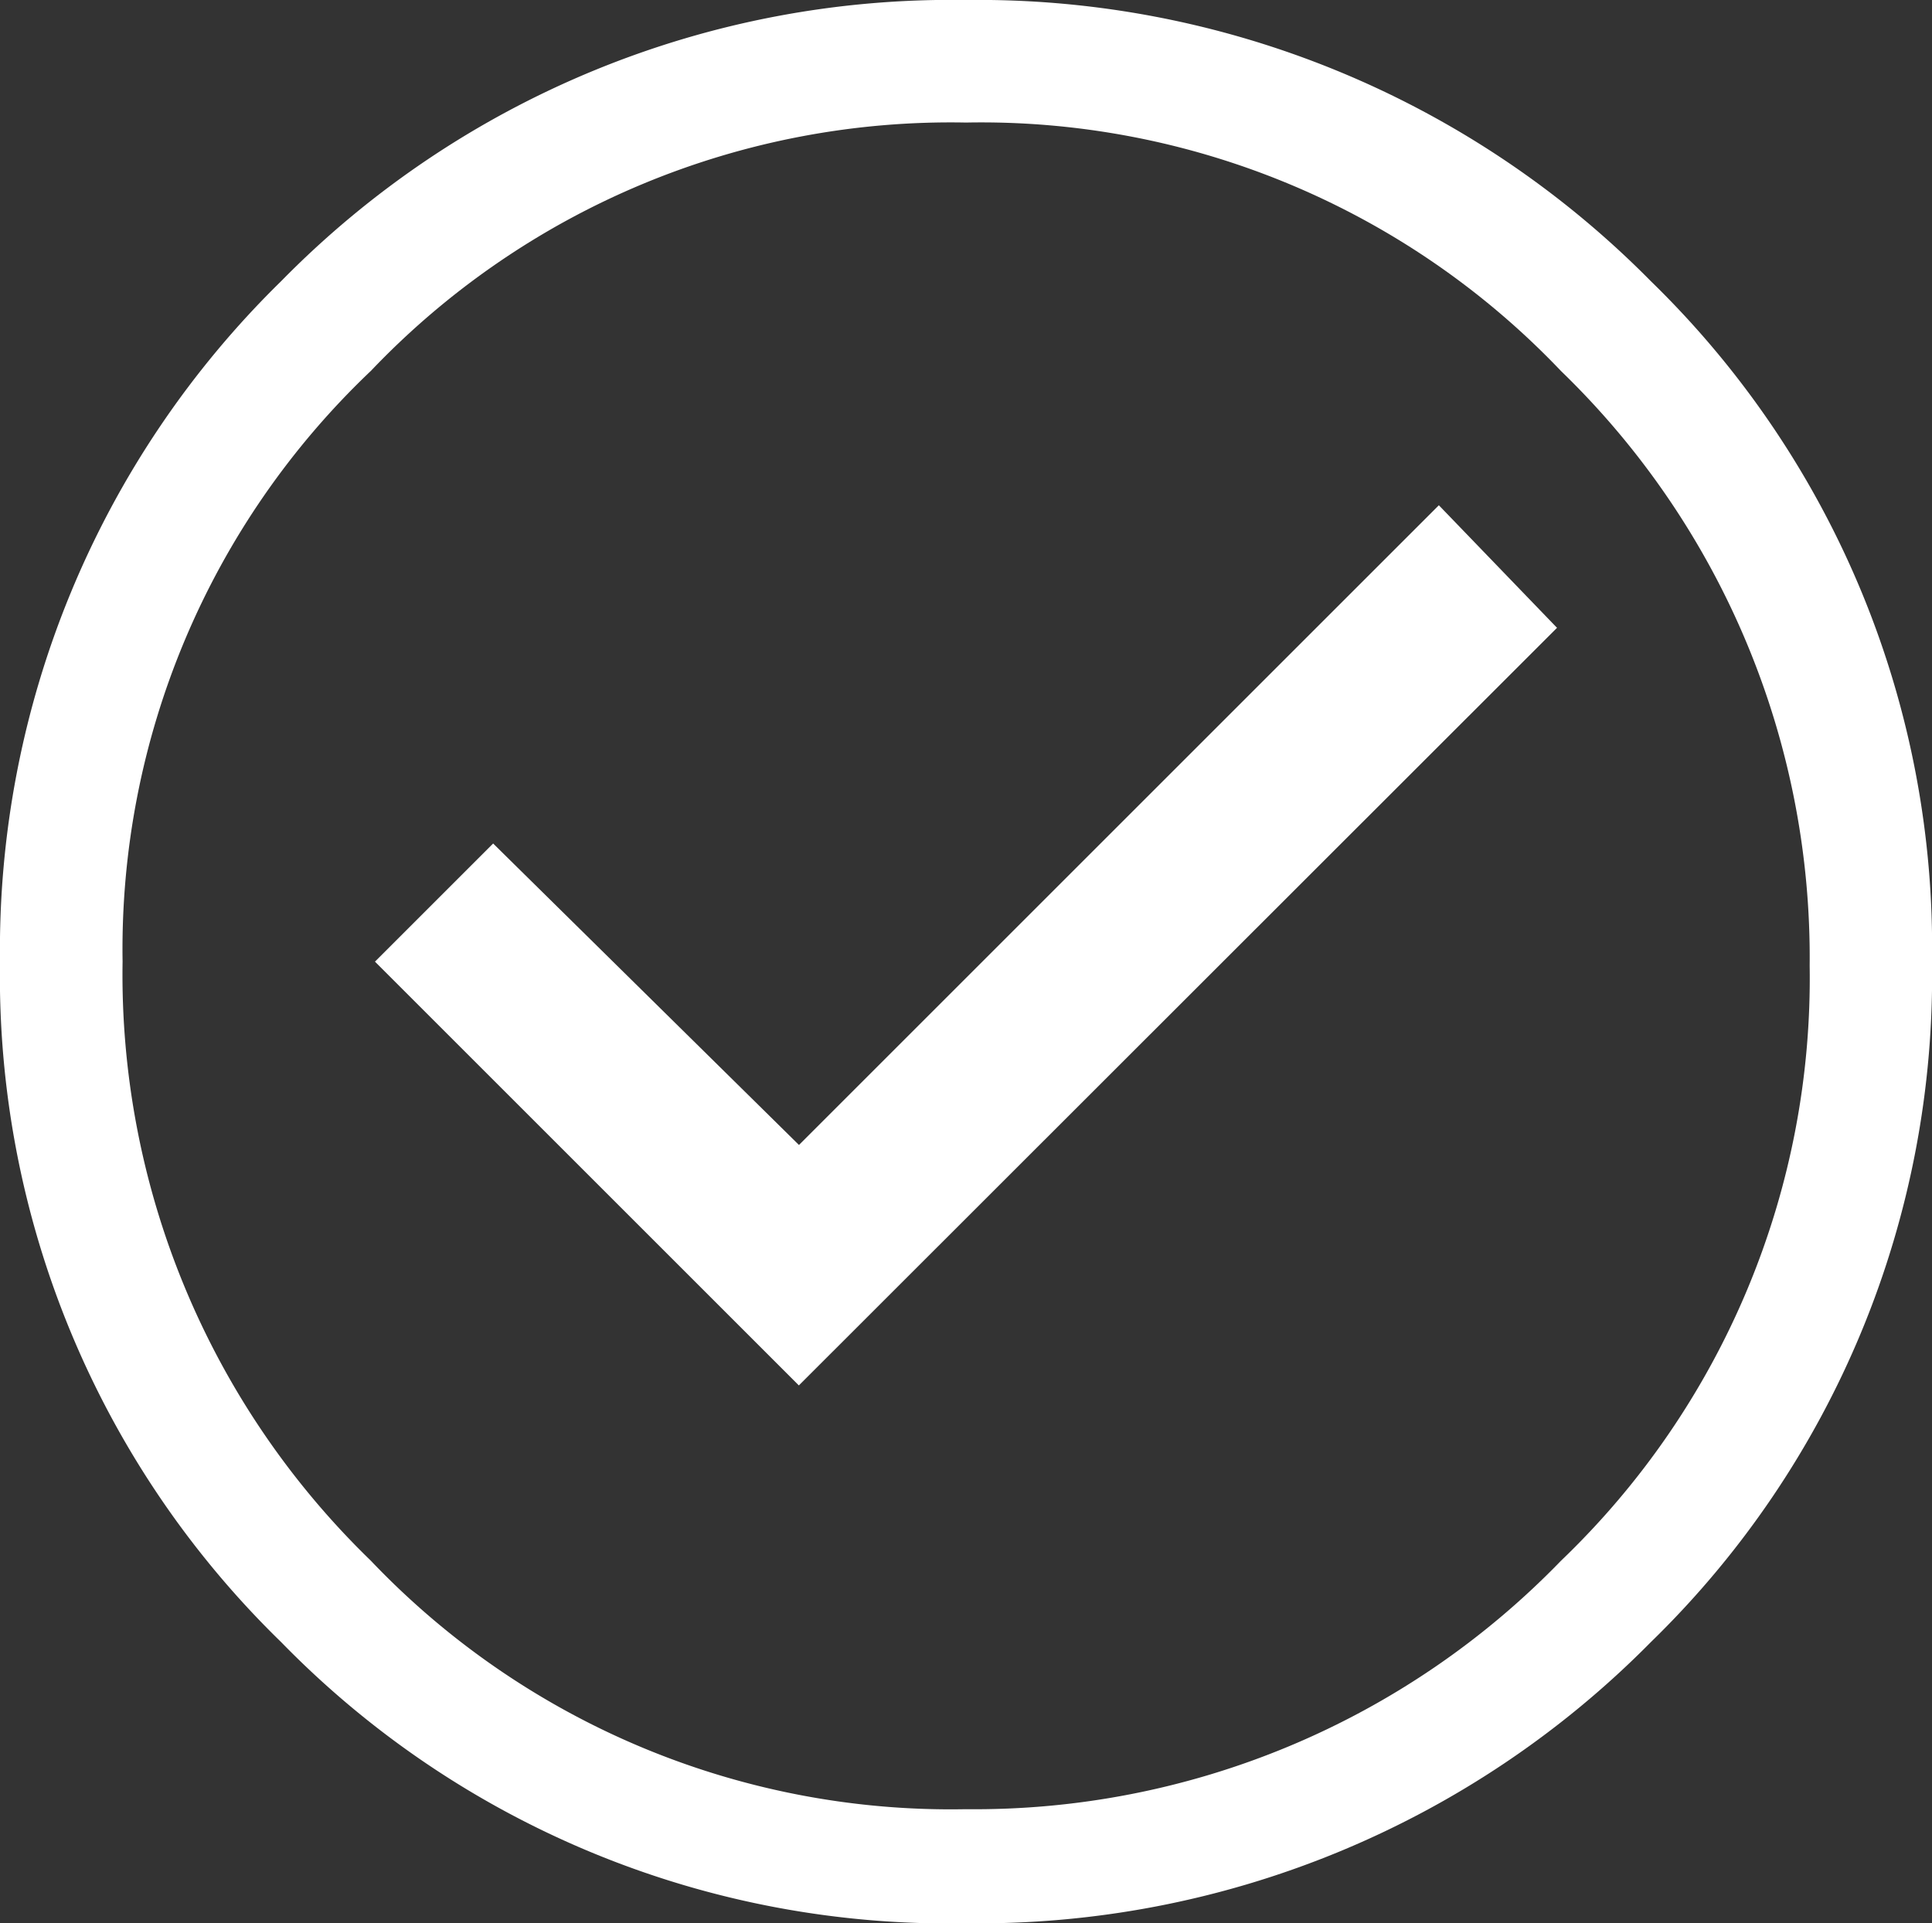 <svg xmlns="http://www.w3.org/2000/svg" width="15.761" height="15.694" viewBox="0 0 15.761 15.694">
  <rect x="0" y="0" width="15.761" height="15.694" fill="#333333" stroke="none"/>
  <g id="custom-list-check" transform="translate(-414.819 -1521)">
    <g id="Group_38" data-name="Group 38" transform="translate(414.819 1521)">
      <g id="Group_37" data-name="Group 37">
        <g id="Group_36" data-name="Group 36">
          <path id="Path_143" data-name="Path 143" d="M7.88,1a6.529,6.529,0,0,1,4.855,2.028A6.656,6.656,0,0,1,14.763,7.88a6.581,6.581,0,0,1-2.028,4.855A6.656,6.656,0,0,1,7.88,14.763a6.529,6.529,0,0,1-4.855-2.028A6.655,6.655,0,0,1,1,7.847,6.508,6.508,0,0,1,3.026,3.026,6.529,6.529,0,0,1,7.88,1m0-1A7.656,7.656,0,0,0,2.294,2.294,7.635,7.635,0,0,0,0,7.847,7.581,7.581,0,0,0,2.294,13.4,7.6,7.6,0,0,0,7.88,15.694,7.71,7.71,0,0,0,13.467,13.4a7.581,7.581,0,0,0,2.294-5.553,7.581,7.581,0,0,0-2.294-5.553A7.71,7.71,0,0,0,7.88,0Z" fill="#fff"/>
        </g>
      </g>
      <path id="Path_144" data-name="Path 144" d="M12.658,19.582,18.843,13.4l-.964-1-5.22,5.22L10.164,15.16l-.964.964Z" transform="translate(-6.141 -8.277)" fill="#fff"/>
    </g>
  </g>
</svg>
